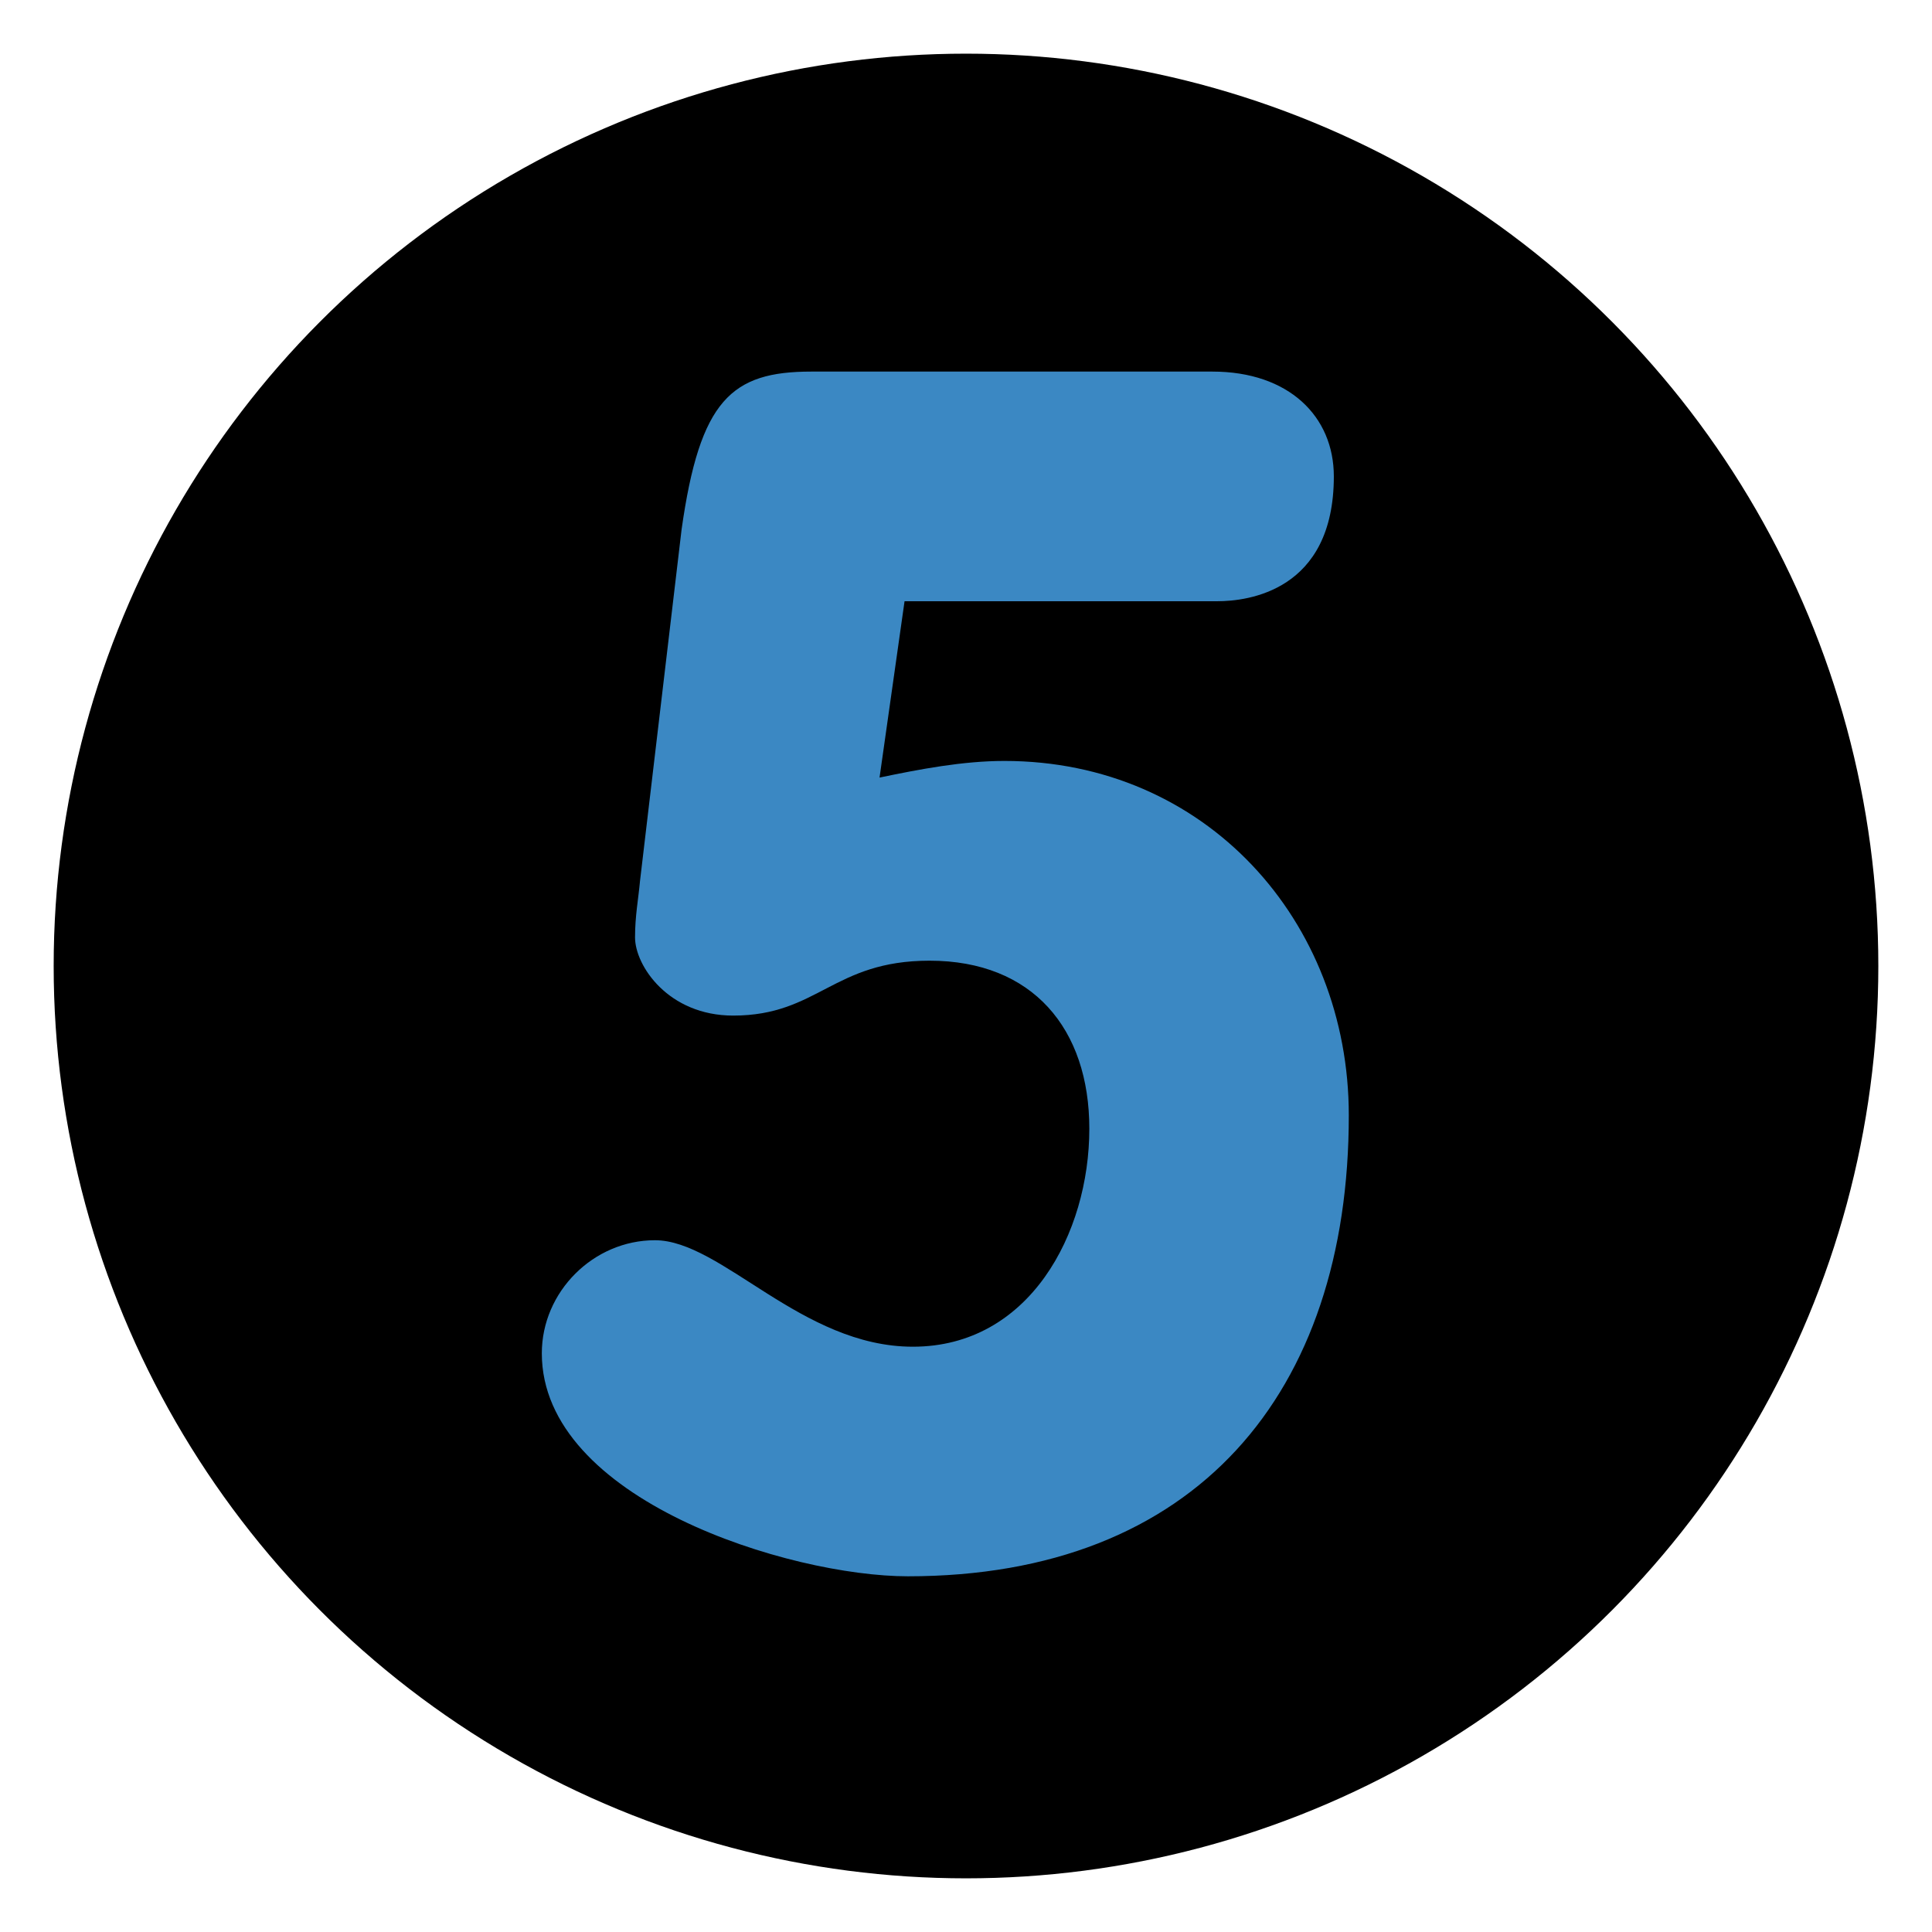 <svg xmlns="http://www.w3.org/2000/svg" viewBox="0 0 36 36"><circle fill="#000" cx="18" cy="18" r="17"/><path fill="#3B88C3" d="M16.389 14.489c.744-.155 1.551-.31 2.326-.31 3.752 0 6.418 2.977 6.418 6.604 0 5.178-2.851 8.589-8.216 8.589-2.201 0-6.821-1.427-6.821-4.155 0-1.147.961-2.107 2.108-2.107 1.24 0 2.729 1.984 4.806 1.984 2.17 0 3.288-2.109 3.288-4.062 0-1.86-1.055-3.131-2.977-3.131-1.799 0-2.078 1.023-3.659 1.023-1.209 0-1.829-.93-1.829-1.457 0-.403.062-.713.093-1.054l.774-6.544c.341-2.418.93-2.945 2.418-2.945h7.472c1.428 0 2.264.837 2.264 1.953 0 2.14-1.611 2.326-2.17 2.326h-5.829l-.466 3.286z"/></svg>
